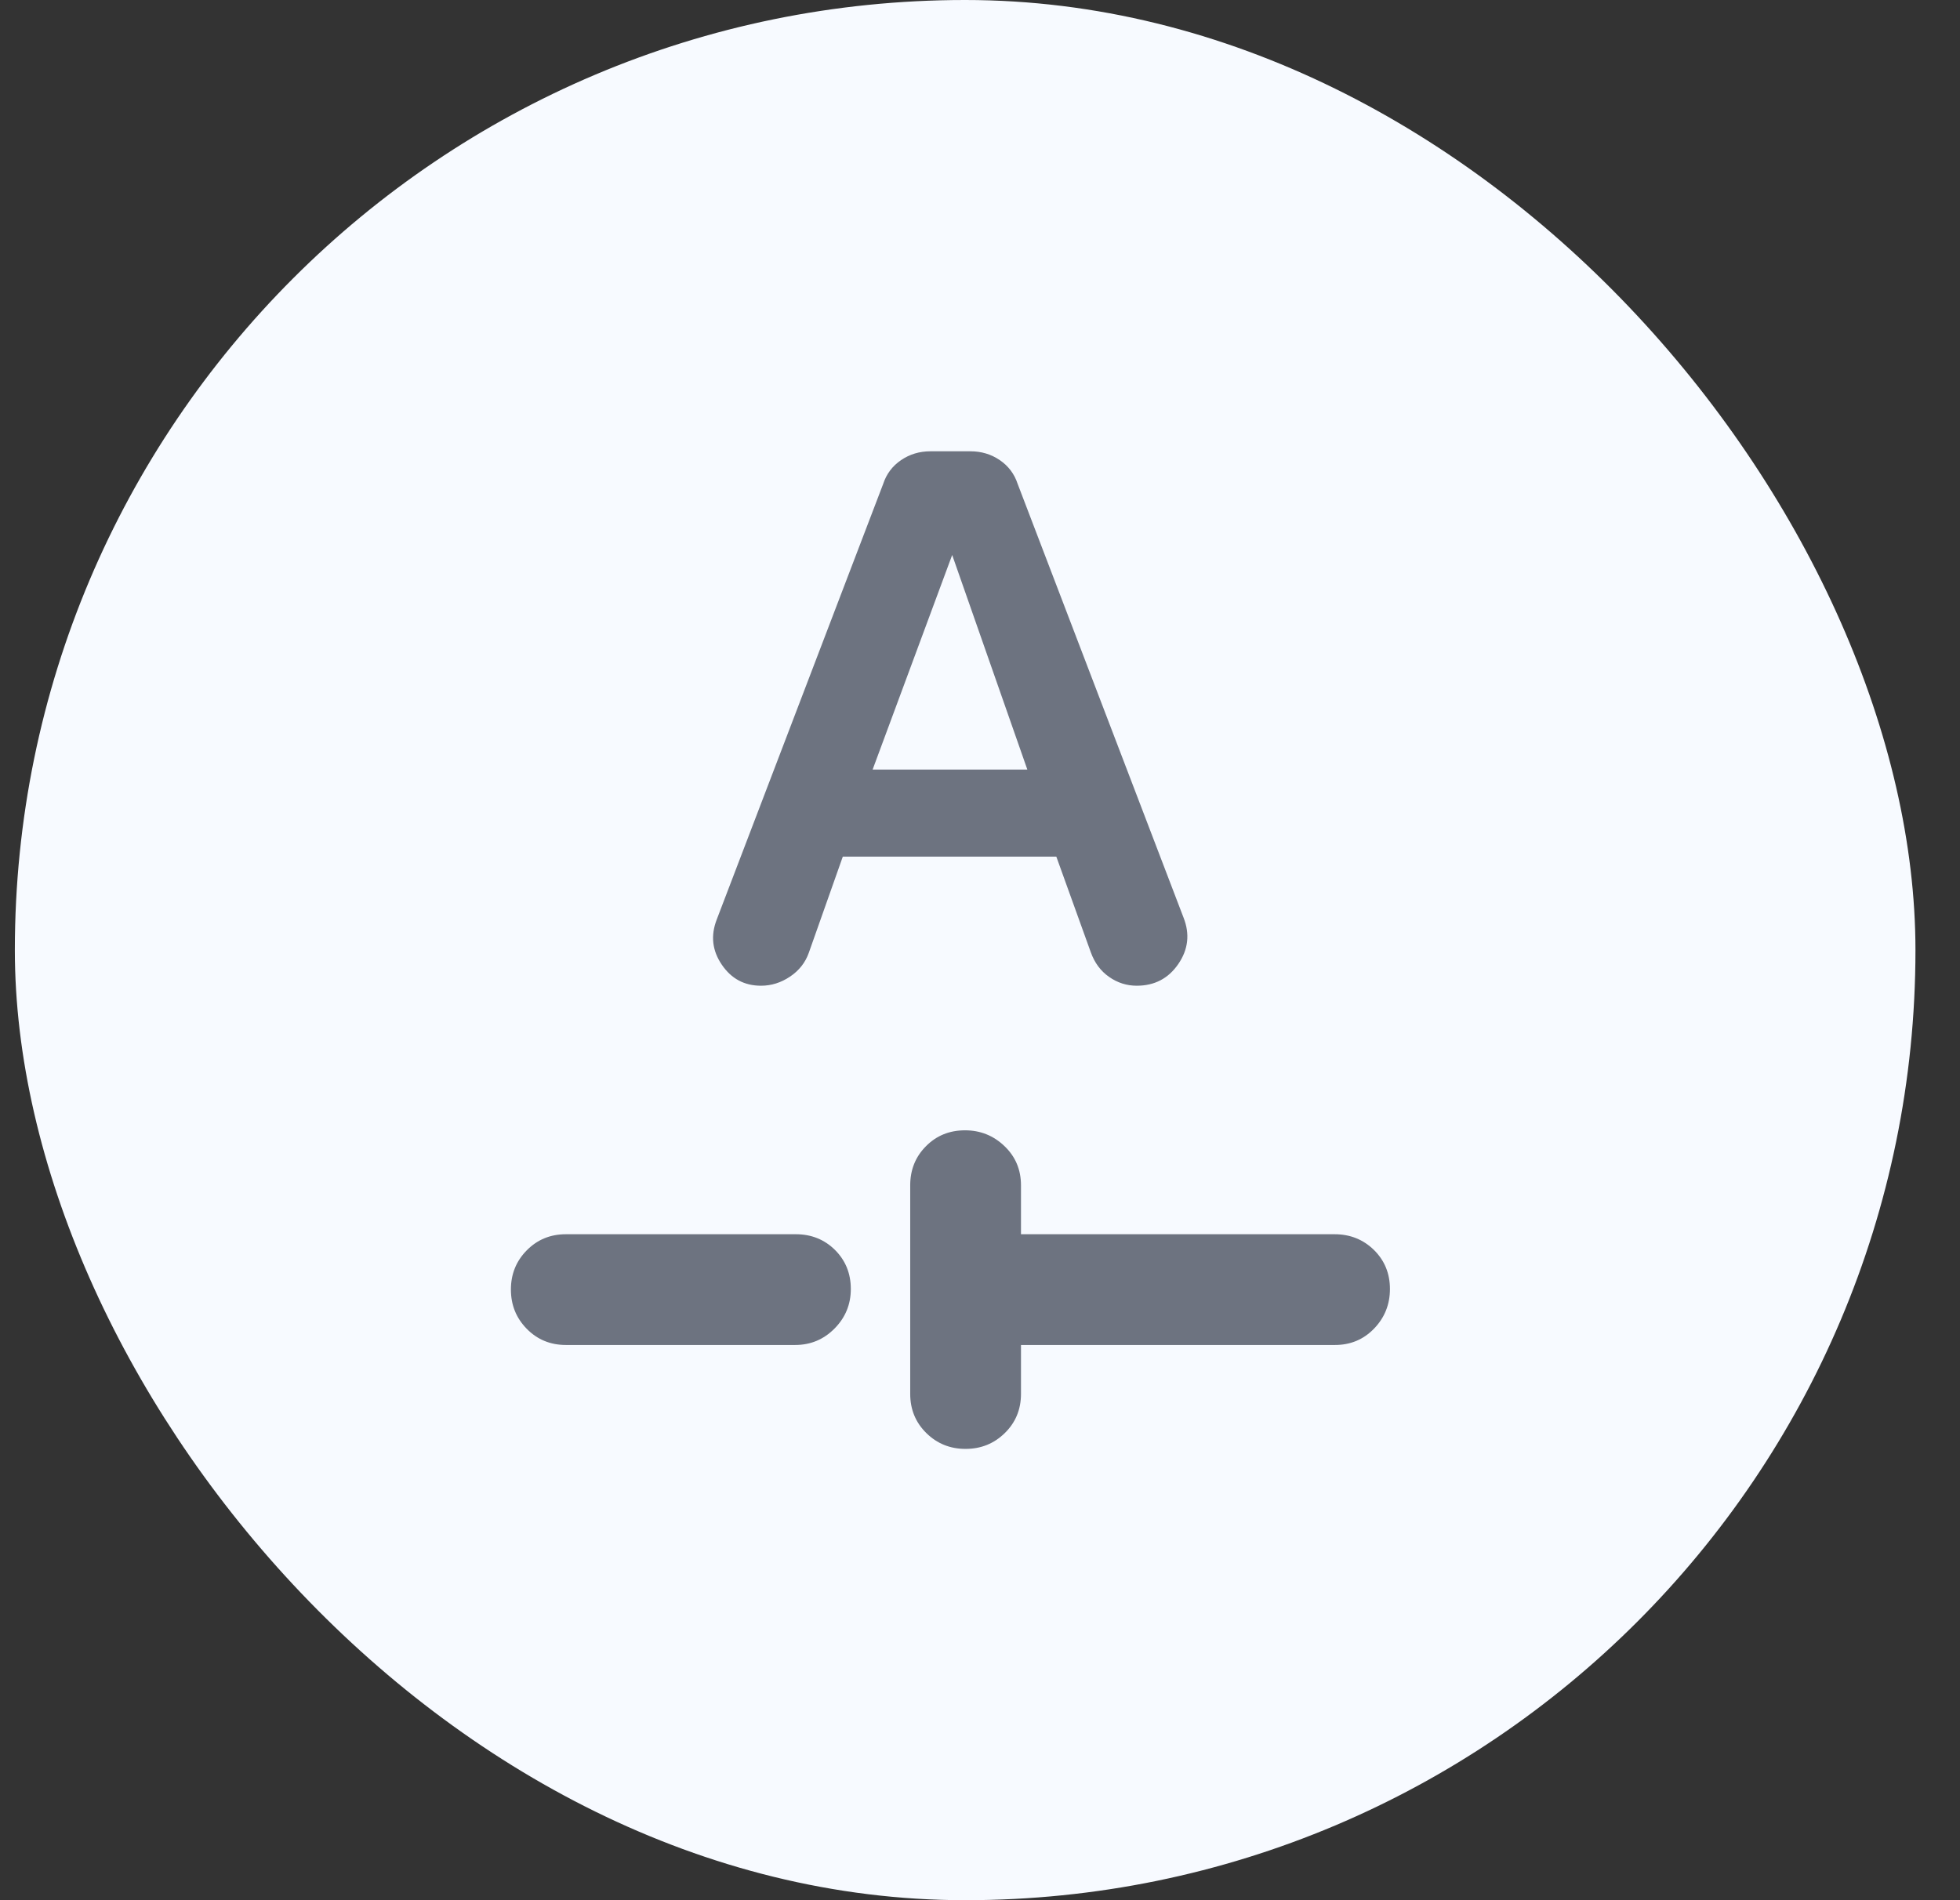 <svg width="33" height="32" viewBox="0 0 33 32" fill="none" xmlns="http://www.w3.org/2000/svg">
    <rect x="0" y="0" width="33" height="32" fill="#333333" stroke="none"/>
    <rect x="0.25" width="32" height="32" rx="16" fill="#F7FAFF"/>
    <mask id="mask0_729_7388" style="mask-type:alpha" maskUnits="userSpaceOnUse" x="6" y="6" width="20" height="20">
    <rect x="6" y="6" width="20" height="20" fill="#D9D9D9"/>
    </mask>
    <g mask="url(#mask0_729_7388)">
    <path d="M17.19 22.65V23.474C17.19 23.736 17.099 23.956 16.917 24.134C16.735 24.312 16.515 24.4 16.256 24.4C15.998 24.4 15.778 24.312 15.597 24.134C15.416 23.956 15.325 23.736 15.325 23.474V19.962C15.325 19.699 15.414 19.479 15.591 19.302C15.767 19.124 15.986 19.035 16.248 19.035C16.506 19.035 16.728 19.124 16.913 19.302C17.098 19.479 17.19 19.699 17.19 19.962V20.785H22.47C22.732 20.785 22.953 20.874 23.133 21.05C23.312 21.227 23.402 21.446 23.402 21.707C23.402 21.966 23.314 22.188 23.136 22.373C22.958 22.558 22.738 22.65 22.476 22.65H17.19ZM9.528 22.65C9.266 22.65 9.046 22.559 8.868 22.377C8.69 22.195 8.602 21.975 8.602 21.716C8.602 21.458 8.69 21.238 8.868 21.057C9.046 20.876 9.266 20.785 9.528 20.785H13.399C13.661 20.785 13.881 20.874 14.059 21.05C14.236 21.227 14.325 21.446 14.325 21.707C14.325 21.966 14.234 22.188 14.051 22.373C13.868 22.558 13.647 22.65 13.387 22.65H9.528ZM14.19 14.426H17.785L18.366 16.038C18.43 16.215 18.532 16.353 18.673 16.451C18.814 16.55 18.969 16.6 19.139 16.6C19.438 16.6 19.672 16.478 19.839 16.234C20.006 15.99 20.036 15.73 19.927 15.453L17.134 8.149C17.079 7.981 16.978 7.847 16.832 7.748C16.687 7.649 16.522 7.6 16.338 7.6H15.666C15.482 7.6 15.317 7.649 15.172 7.748C15.026 7.847 14.925 7.981 14.87 8.149L12.066 15.489C11.963 15.758 11.992 16.01 12.153 16.246C12.313 16.482 12.533 16.6 12.813 16.6C12.987 16.6 13.149 16.549 13.301 16.447C13.453 16.345 13.558 16.212 13.617 16.047L14.19 14.426ZM14.692 12.96L16.044 9.313H16.02L17.297 12.96H14.692Z" fill="#6D7380"/>
    </g>
    </svg>
    